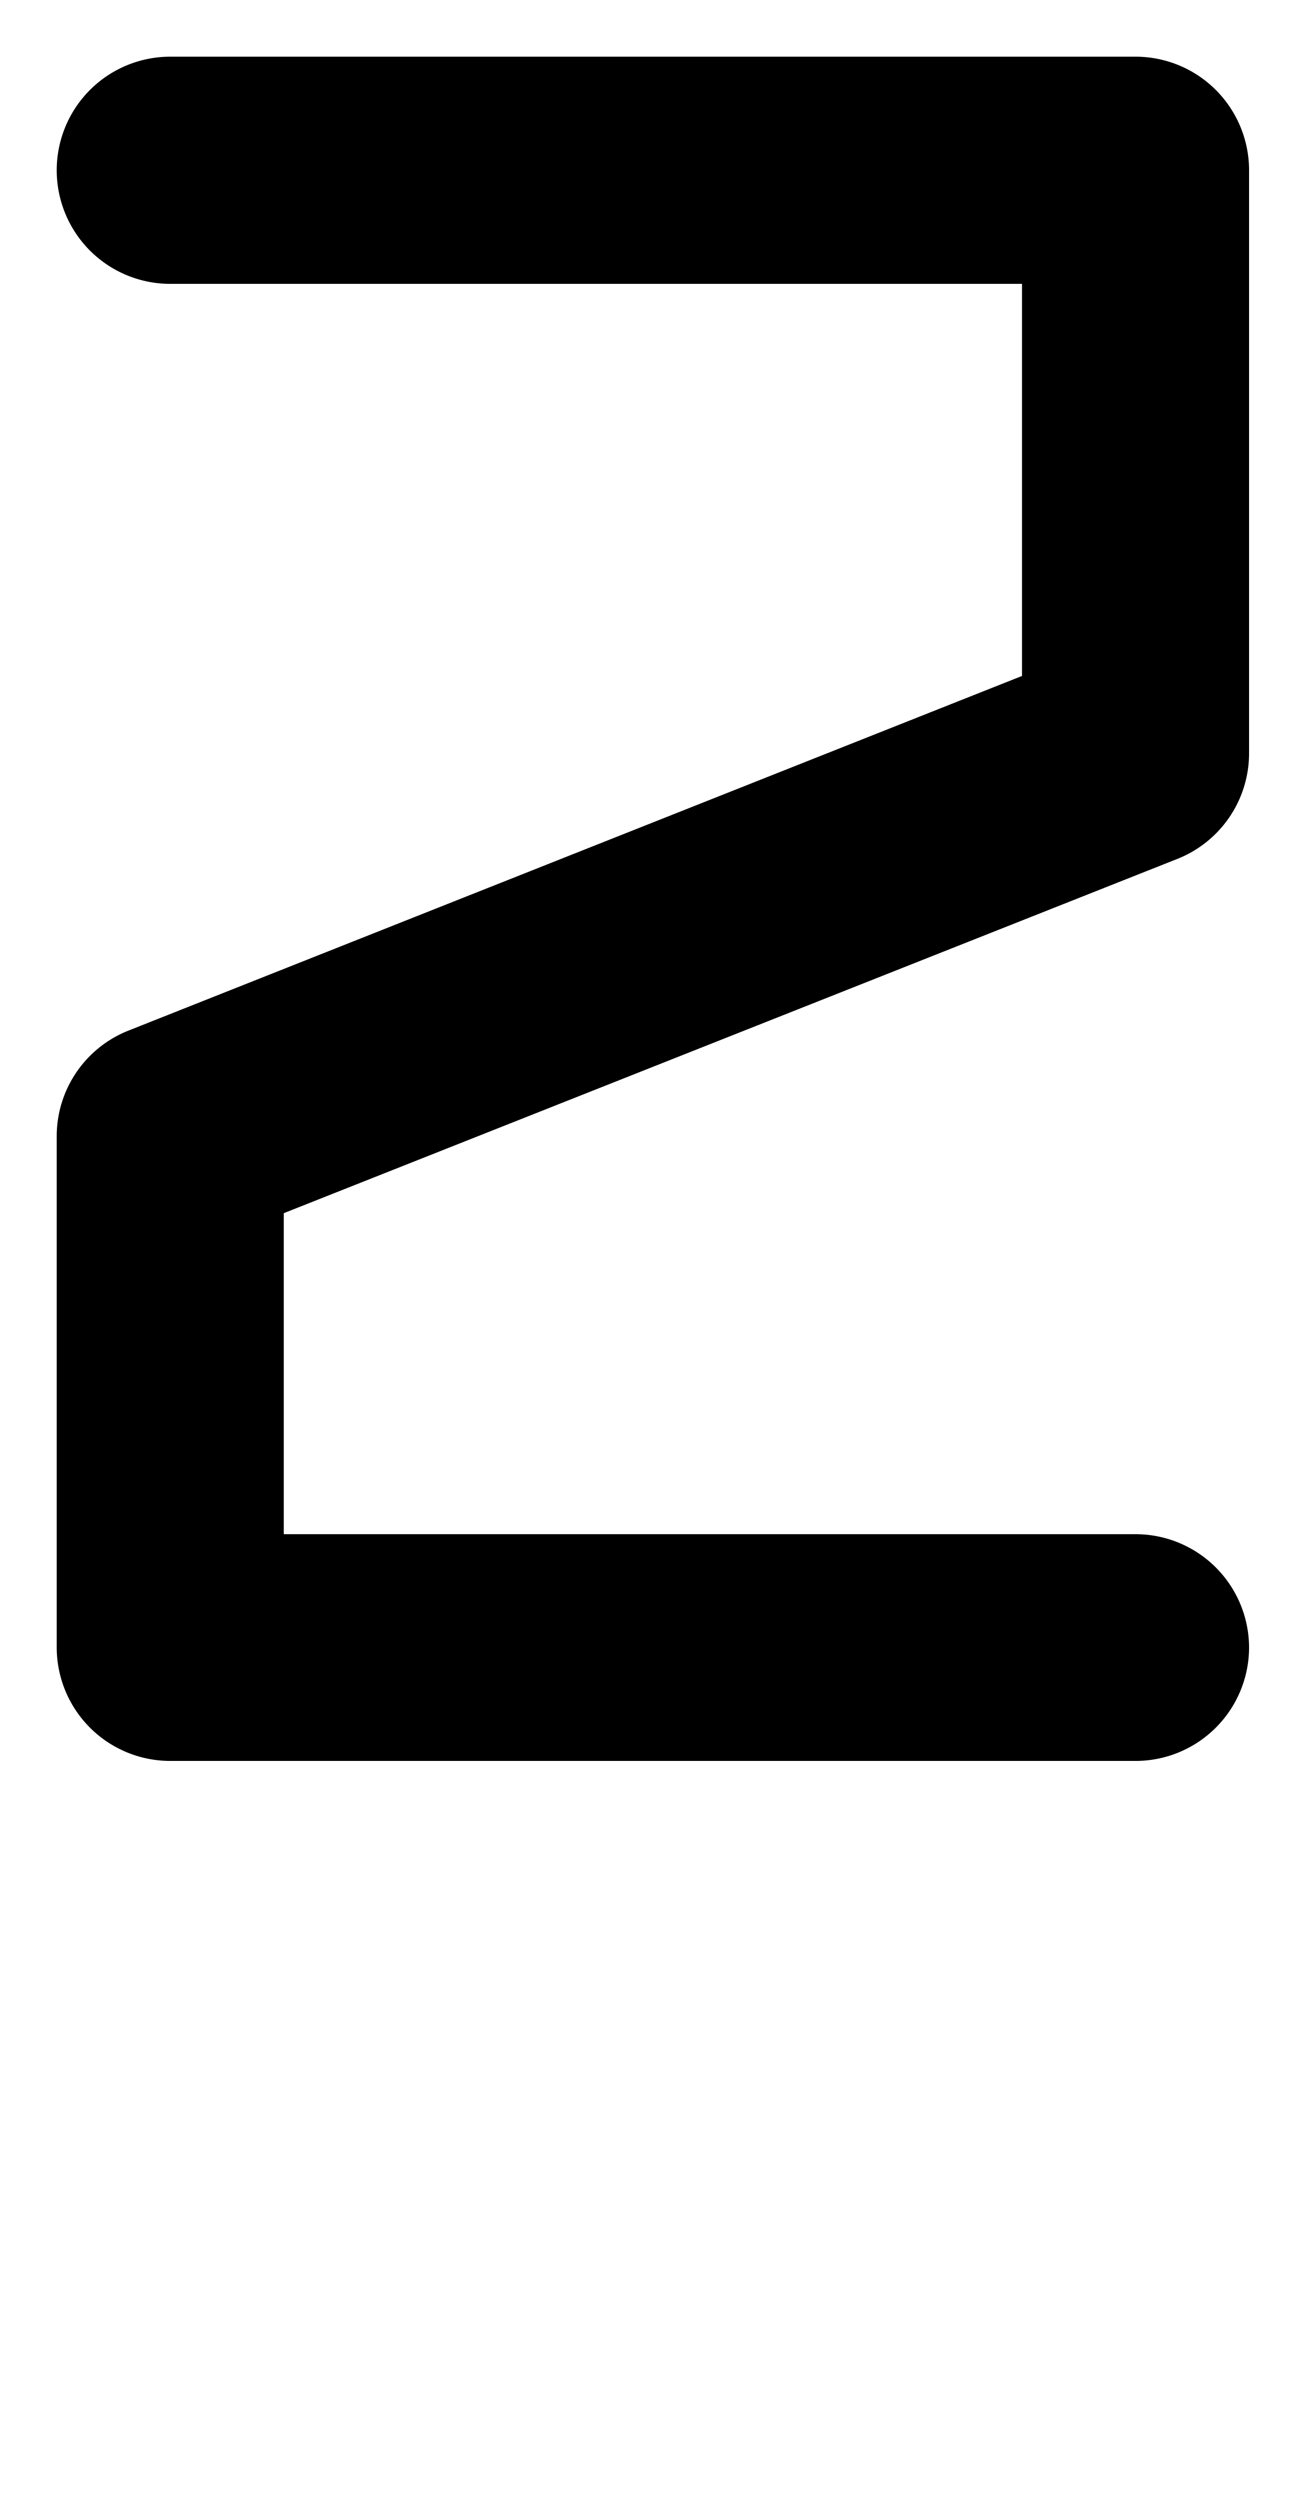 <?xml version="1.0" encoding="UTF-8" standalone="no"?>
<!-- Created with Inkscape (http://www.inkscape.org/) -->

<svg
   width="23"
   height="44"
   viewBox="0 0 6.085 11.642"
   version="1.1"
   id="svg5"
   inkscape:version="1.1.1 (3bf5ae0d25, 2021-09-20)"
   sodipodi:docname="2.svg"
   xmlns:inkscape="http://www.inkscape.org/namespaces/inkscape"
   xmlns:sodipodi="http://sodipodi.sourceforge.net/DTD/sodipodi-0.dtd"
   xmlns="http://www.w3.org/2000/svg"
   xmlns:svg="http://www.w3.org/2000/svg">
  <sodipodi:namedview
     id="namedview7"
     pagecolor="#ffffff"
     bordercolor="#666666"
     borderopacity="1.0"
     inkscape:pageshadow="2"
     inkscape:pageopacity="0.0"
     inkscape:pagecheckerboard="0"
     inkscape:document-units="px"
     showgrid="false"
     units="px"
     width="32px"
     showguides="true"
     inkscape:guide-bbox="true"
     inkscape:zoom="16"
     inkscape:cx="3.15625"
     inkscape:cy="16.78125"
     inkscape:window-width="1889"
     inkscape:window-height="1058"
     inkscape:window-x="31"
     inkscape:window-y="0"
     inkscape:window-maximized="1"
     inkscape:current-layer="layer1">
    <sodipodi:guide
       position="0.265,0.265"
       orientation="0,1"
       id="guide9"
       inkscape:label=""
       inkscape:locked="false"
       inkscape:color="rgb(0,0,255)" />
    <sodipodi:guide
       position="0.265,8.202"
       orientation="0,1"
       id="guide11"
       inkscape:label=""
       inkscape:locked="false"
       inkscape:color="rgb(0,0,255)" />
    <sodipodi:guide
       position="1,-21.533"
       orientation="0,1"
       id="guide15"
       inkscape:label=""
       inkscape:locked="false"
       inkscape:color="rgb(0,0,255)" />
    <sodipodi:guide
       position="8.202,0.265"
       orientation="-1,0"
       id="guide17"
       inkscape:label=""
       inkscape:locked="false"
       inkscape:color="rgb(0,0,255)" />
    <sodipodi:guide
       position="6.35,8.202"
       orientation="-1,0"
       id="guide159"
       inkscape:label=""
       inkscape:locked="false"
       inkscape:color="rgb(0,0,255)" />
    <sodipodi:guide
       position="4.763,8.202"
       orientation="-1,0"
       id="guide188"
       inkscape:label=""
       inkscape:locked="false"
       inkscape:color="rgb(0,0,255)" />
    <sodipodi:guide
       position="0.265,7.673"
       orientation="0,1"
       id="guide13603"
       inkscape:label=""
       inkscape:locked="false"
       inkscape:color="rgb(0,0,255)" />
    <sodipodi:guide
       position="0.265,0.794"
       orientation="0,1"
       id="guide13605"
       inkscape:label=""
       inkscape:locked="false"
       inkscape:color="rgb(0,0,255)" />
    <sodipodi:guide
       position="-1.52,7.673"
       orientation="0.707,-0.707"
       id="guide13607" />
    <sodipodi:guide
       position="0.794,8.202"
       orientation="-1,0"
       id="guide13609"
       inkscape:label=""
       inkscape:locked="false"
       inkscape:color="rgb(0,0,255)" />
    <sodipodi:guide
       position="0.265,3.969"
       orientation="0,1"
       id="guide14834"
       inkscape:label=""
       inkscape:locked="false"
       inkscape:color="rgb(0,0,255)" />
    <sodipodi:guide
       position="-1.52,7.673"
       orientation="0.707,-0.707"
       id="guide14836" />
    <sodipodi:guide
       position="5.821,8.202"
       orientation="-1,0"
       id="guide14838"
       inkscape:label=""
       inkscape:locked="false"
       inkscape:color="rgb(0,0,255)" />
    <sodipodi:guide
       position="-3.601,4.233"
       orientation="0,1"
       id="guide15362"
       inkscape:label=""
       inkscape:locked="false"
       inkscape:color="rgb(0,0,255)" />
    <sodipodi:guide
       position="-1.52,7.673"
       orientation="0.707,-0.707"
       id="guide17428" />
    <sodipodi:guide
       position="7.408,8.202"
       orientation="-1,0"
       id="guide17430"
       inkscape:label=""
       inkscape:locked="false"
       inkscape:color="rgb(0,0,255)" />
    <sodipodi:guide
       position="2.117,8.202"
       orientation="-1,0"
       id="guide18164"
       inkscape:label=""
       inkscape:locked="false"
       inkscape:color="rgb(0,0,255)" />
    <sodipodi:guide
       position="0.265,1.323"
       orientation="0,1"
       id="guide19470"
       inkscape:label=""
       inkscape:locked="false"
       inkscape:color="rgb(0,0,255)" />
    <sodipodi:guide
       position="-1.52,7.673"
       orientation="0.707,-0.707"
       id="guide20069" />
    <sodipodi:guide
       position="5.292,8.202"
       orientation="-1,0"
       id="guide20071"
       inkscape:label=""
       inkscape:locked="false"
       inkscape:color="rgb(0,0,255)" />
    <sodipodi:guide
       position="3.423,6.201"
       orientation="1,0"
       id="guide22138" />
    <sodipodi:guide
       position="3.175,8.202"
       orientation="-1,0"
       id="guide24199"
       inkscape:label=""
       inkscape:locked="false"
       inkscape:color="rgb(0,0,255)" />
    <sodipodi:guide
       position="-0.628,0.529"
       orientation="0,1"
       id="guide25196"
       inkscape:label=""
       inkscape:locked="false"
       inkscape:color="rgb(0,0,255)" />
    <sodipodi:guide
       position="2.514,8.202"
       orientation="-1,0"
       id="guide25790"
       inkscape:label=""
       inkscape:locked="false"
       inkscape:color="rgb(0,0,255)" />
    <sodipodi:guide
       position="-0.234,7.144"
       orientation="0,1"
       id="guide26598"
       inkscape:label=""
       inkscape:locked="false"
       inkscape:color="rgb(0,0,255)" />
    <sodipodi:guide
       position="1.323,8.202"
       orientation="-1,0"
       id="guide27289"
       inkscape:label=""
       inkscape:locked="false"
       inkscape:color="rgb(0,0,255)" />
    <sodipodi:guide
       position="0.265,3.175"
       orientation="0,1"
       id="guide1061"
       inkscape:label=""
       inkscape:locked="false"
       inkscape:color="rgb(0,0,255)" />
    <sodipodi:guide
       position="0.265,5.292"
       orientation="0,1"
       id="guide1063"
       inkscape:label=""
       inkscape:locked="false"
       inkscape:color="rgb(0,0,255)" />
    <sodipodi:guide
       position="4.233,4.233"
       orientation="-1,0"
       id="guide1065"
       inkscape:label=""
       inkscape:locked="false"
       inkscape:color="rgb(0,0,255)" />
    <sodipodi:guide
       position="-1.52,7.673"
       orientation="0.707,-0.707"
       id="guide3397" />
    <sodipodi:guide
       position="3.704,7.144"
       orientation="-1,0"
       id="guide3399"
       inkscape:label=""
       inkscape:locked="false"
       inkscape:color="rgb(0,0,255)" />
    <sodipodi:guide
       position="0.265,-1.323"
       orientation="0,1"
       id="guide3897"
       inkscape:label=""
       inkscape:locked="false"
       inkscape:color="rgb(0,0,255)" />
    <sodipodi:guide
       position="2.91,5.292"
       orientation="-1,0"
       id="guide3967"
       inkscape:label=""
       inkscape:locked="false"
       inkscape:color="rgb(0,0,255)" />
    <sodipodi:guide
       position="1.323,6.879"
       orientation="0,1"
       id="guide4049"
       inkscape:label=""
       inkscape:locked="false"
       inkscape:color="rgb(0,0,255)" />
    <sodipodi:guide
       position="0.265,5.556"
       orientation="0,1"
       id="guide4166"
       inkscape:label=""
       inkscape:locked="false"
       inkscape:color="rgb(0,0,255)" />
    <sodipodi:guide
       position="1.323,2.514"
       orientation="0,1"
       id="guide4168"
       inkscape:label=""
       inkscape:locked="false"
       inkscape:color="rgb(0,0,255)" />
    <sodipodi:guide
       position="7.673,5.801"
       orientation="-1,0"
       id="guide11179"
       inkscape:label=""
       inkscape:locked="false"
       inkscape:color="rgb(0,0,255)" />
    <sodipodi:guide
       position="0.265,5.821"
       orientation="0,1"
       id="guide12086"
       inkscape:label=""
       inkscape:locked="false"
       inkscape:color="rgb(0,0,255)" />
    <sodipodi:guide
       position="0.265,1.323"
       orientation="1,0"
       id="guide12771" />
    <sodipodi:guide
       position="-2.771,-2.117"
       orientation="0,1"
       id="guide13793"
       inkscape:label=""
       inkscape:locked="false"
       inkscape:color="rgb(0,0,255)" />
    <sodipodi:guide
       position="4.233,3.704"
       orientation="0,1"
       id="guide14842"
       inkscape:label=""
       inkscape:locked="false"
       inkscape:color="rgb(0,0,255)" />
    <sodipodi:guide
       position="8.489,-0.759"
       orientation="1,0"
       id="guide16803" />
    <sodipodi:guide
       position="1.058,6.358"
       orientation="-1,0"
       id="guide17507"
       inkscape:label=""
       inkscape:locked="false"
       inkscape:color="rgb(0,0,255)" />
  </sodipodi:namedview>
  <defs
     id="defs2" />
  <g
     inkscape:label="Layer 1"
     inkscape:groupmode="layer"
     id="layer1">
    <path
       style="color:#000000;fill:#000000;stroke-linecap:round;stroke-linejoin:round;-inkscape-stroke:none"
       d="M 0.793,0.264 A 0.529,0.529 0 0 0 0.264,0.793 0.529,0.529 0 0 0 0.793,1.322 H 4.762 V 3.148 L 0.6,4.799 A 0.529,0.529 0 0 0 0.264,5.291 V 7.674 A 0.529,0.529 0 0 0 0.793,8.201 H 5.291 A 0.529,0.529 0 0 0 5.82,7.674 0.529,0.529 0 0 0 5.291,7.145 h -3.969 V 5.65 L 5.486,4 A 0.529,0.529 0 0 0 5.82,3.508 V 0.793 A 0.529,0.529 0 0 0 5.291,0.264 Z"
       id="path19414" />
  </g>
</svg>
